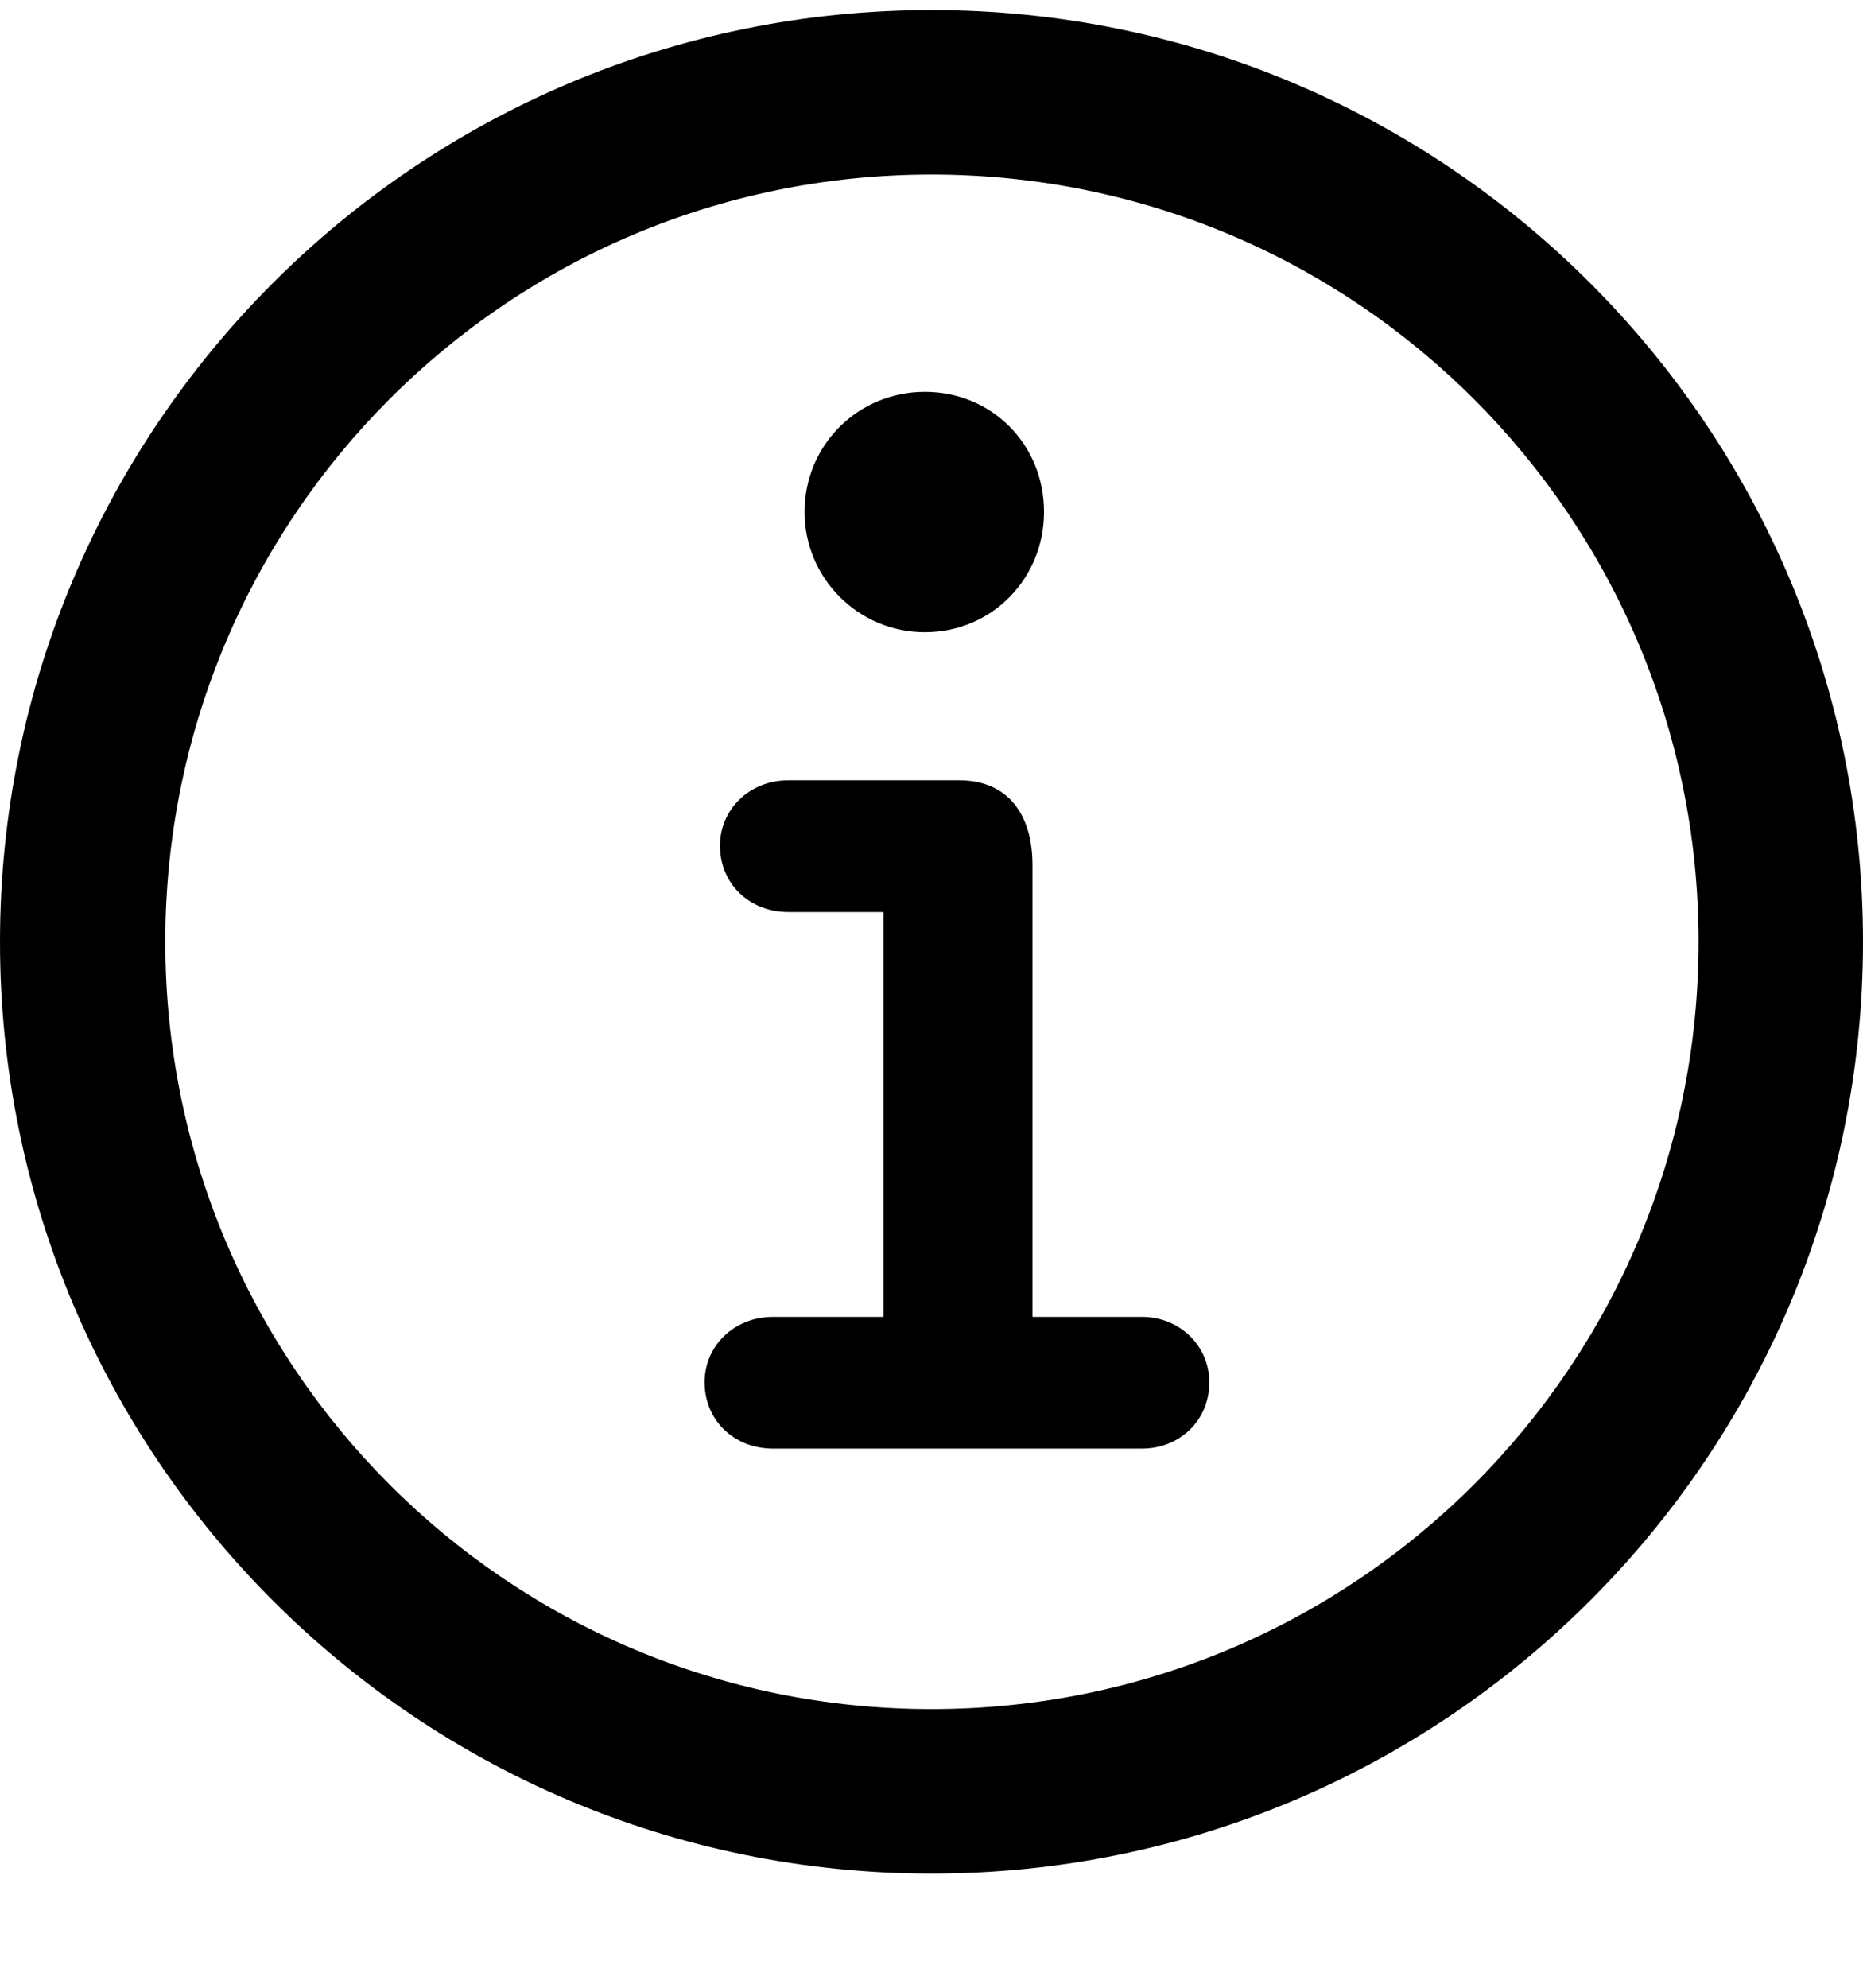<?xml version="1.0" encoding="UTF-8"?>
<svg width="15px" height="16px" viewBox="0 0 15 16" version="1.1" xmlns="http://www.w3.org/2000/svg" xmlns:xlink="http://www.w3.org/1999/xlink">
    <title>Shape</title>
    <g id="Symbols" stroke="none" stroke-width="1" fill="none" fill-rule="evenodd">
        <g id="DarkSwitch" transform="translate(-35, 0)" fill="currentColor" fill-rule="nonzero">
            <path d="M42.5,15.081 C46.641,15.081 50,11.722 50,7.581 C50,3.44 46.641,0.081 42.5,0.081 C38.359,0.081 35,3.44 35,7.581 C35,11.722 38.359,15.081 42.5,15.081 Z M42.5,13.757 C39.087,13.757 36.331,10.994 36.331,7.581 C36.331,4.168 39.087,1.405 42.5,1.405 C45.913,1.405 48.676,4.168 48.676,7.581 C48.676,10.994 45.913,13.757 42.5,13.757 Z M42.446,5.089 C42.988,5.089 43.406,4.655 43.406,4.121 C43.406,3.579 42.988,3.154 42.446,3.154 C41.912,3.154 41.478,3.579 41.478,4.121 C41.478,4.655 41.912,5.089 42.446,5.089 Z M41.223,11.66 L44.195,11.66 C44.497,11.66 44.737,11.435 44.737,11.126 C44.737,10.832 44.497,10.6 44.195,10.6 L43.313,10.6 L43.313,6.962 C43.313,6.552 43.111,6.281 42.724,6.281 L41.347,6.281 C41.037,6.281 40.797,6.513 40.797,6.807 C40.797,7.117 41.037,7.341 41.347,7.341 L42.113,7.341 L42.113,10.6 L41.223,10.6 C40.913,10.6 40.673,10.832 40.673,11.126 C40.673,11.435 40.913,11.66 41.223,11.66 Z" id="Shape"></path>
        </g>
    </g>
</svg>